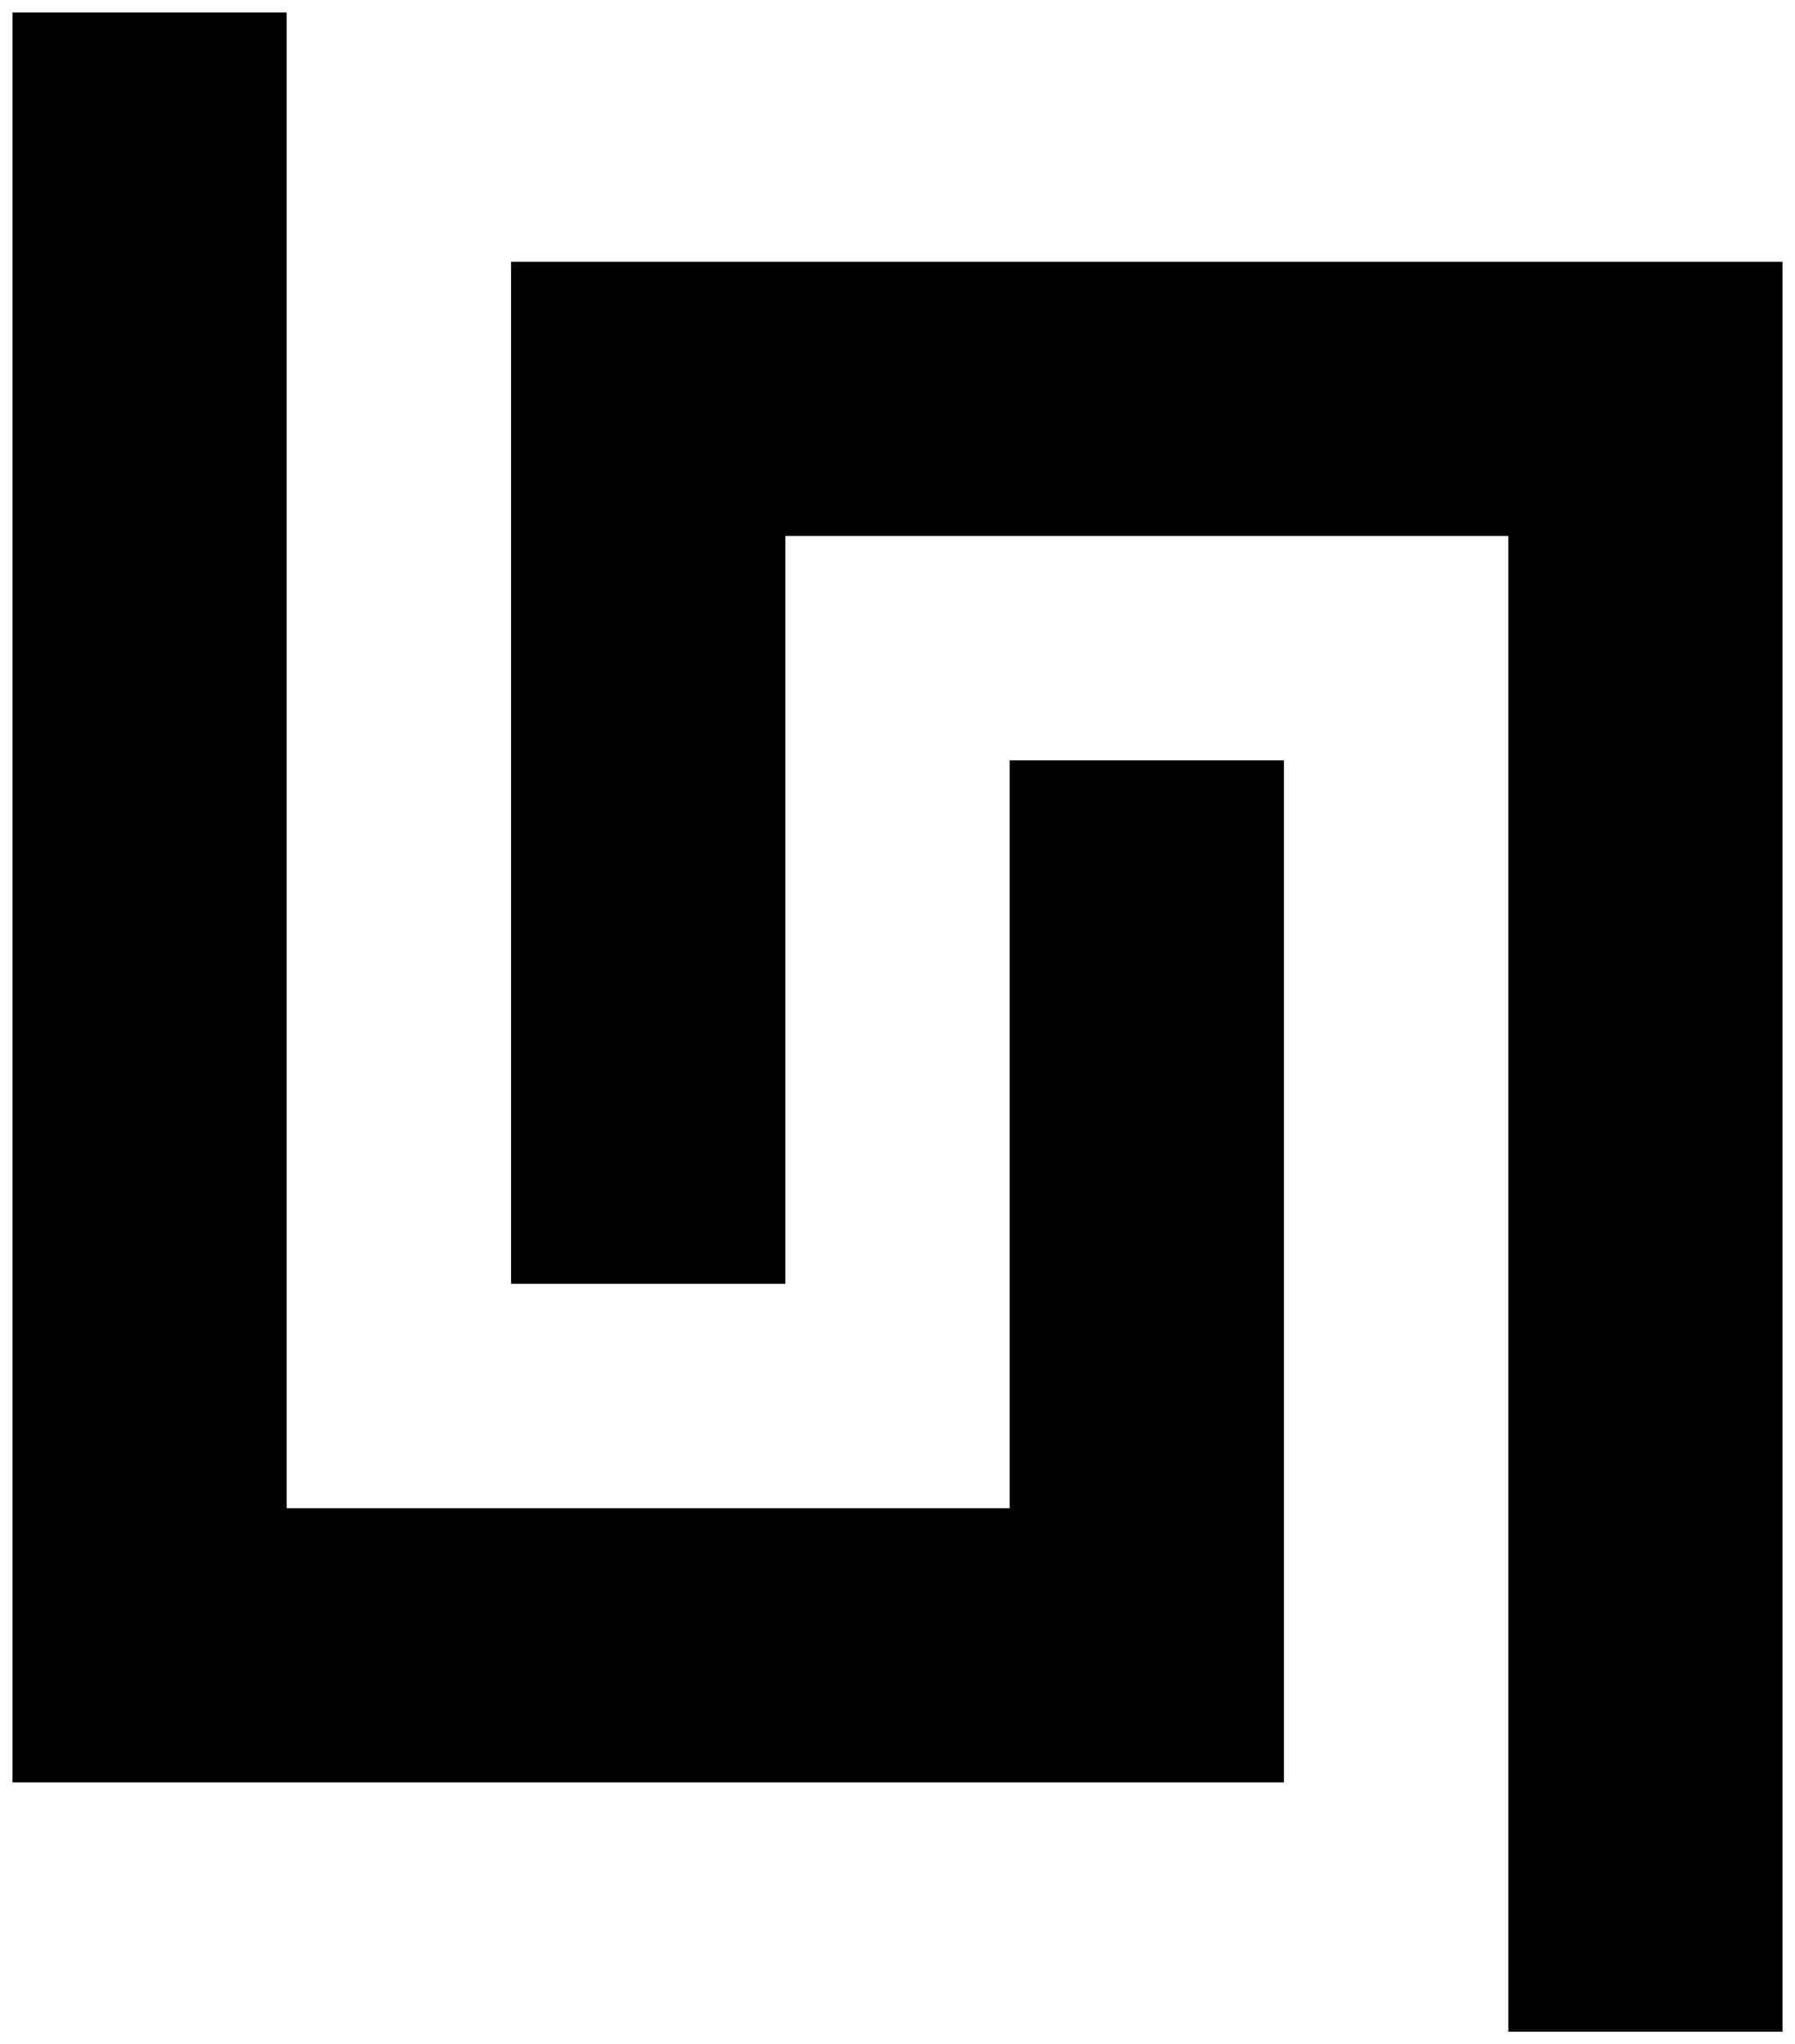 <?xml version="1.0" encoding="UTF-8"?>
<svg xmlns="http://www.w3.org/2000/svg" xmlns:xlink="http://www.w3.org/1999/xlink" width="144pt" height="164pt" viewBox="0 0 144 164" version="1.1">
<g id="surface24892">
<rect x="0" y="0" width="144" height="164" style="fill:rgb(100%,100%,100%);fill-opacity:1;stroke:none;"/>
<path style="fill-rule:evenodd;fill:rgb(0%,0%,0%);fill-opacity:1;stroke-width:0.1;stroke-linecap:butt;stroke-linejoin:miter;stroke:rgb(0%,0%,0%);stroke-opacity:1;stroke-miterlimit:10;" d="M 8.265 11.35 L 13.265 11.35 L 13.265 7.35 L 12.265 7.35 L 12.265 10.35 L 9.265 10.35 L 9.265 4.35 L 8.265 4.35 Z M 8.265 11.35 " transform="matrix(20,0,0,20,-163.3,-85)"/>
<path style="fill-rule:evenodd;fill:rgb(0%,0%,0%);fill-opacity:1;stroke-width:0.1;stroke-linecap:butt;stroke-linejoin:miter;stroke:rgb(0%,0%,0%);stroke-opacity:1;stroke-miterlimit:10;" d="M 14.265 6.35 L 11.265 6.35 L 11.265 9.35 L 10.265 9.35 L 10.265 5.35 L 15.265 5.35 L 15.265 12.35 L 14.265 12.35 Z M 14.265 6.35 " transform="matrix(20,0,0,20,-163.3,-85)"/>
</g>
</svg>
